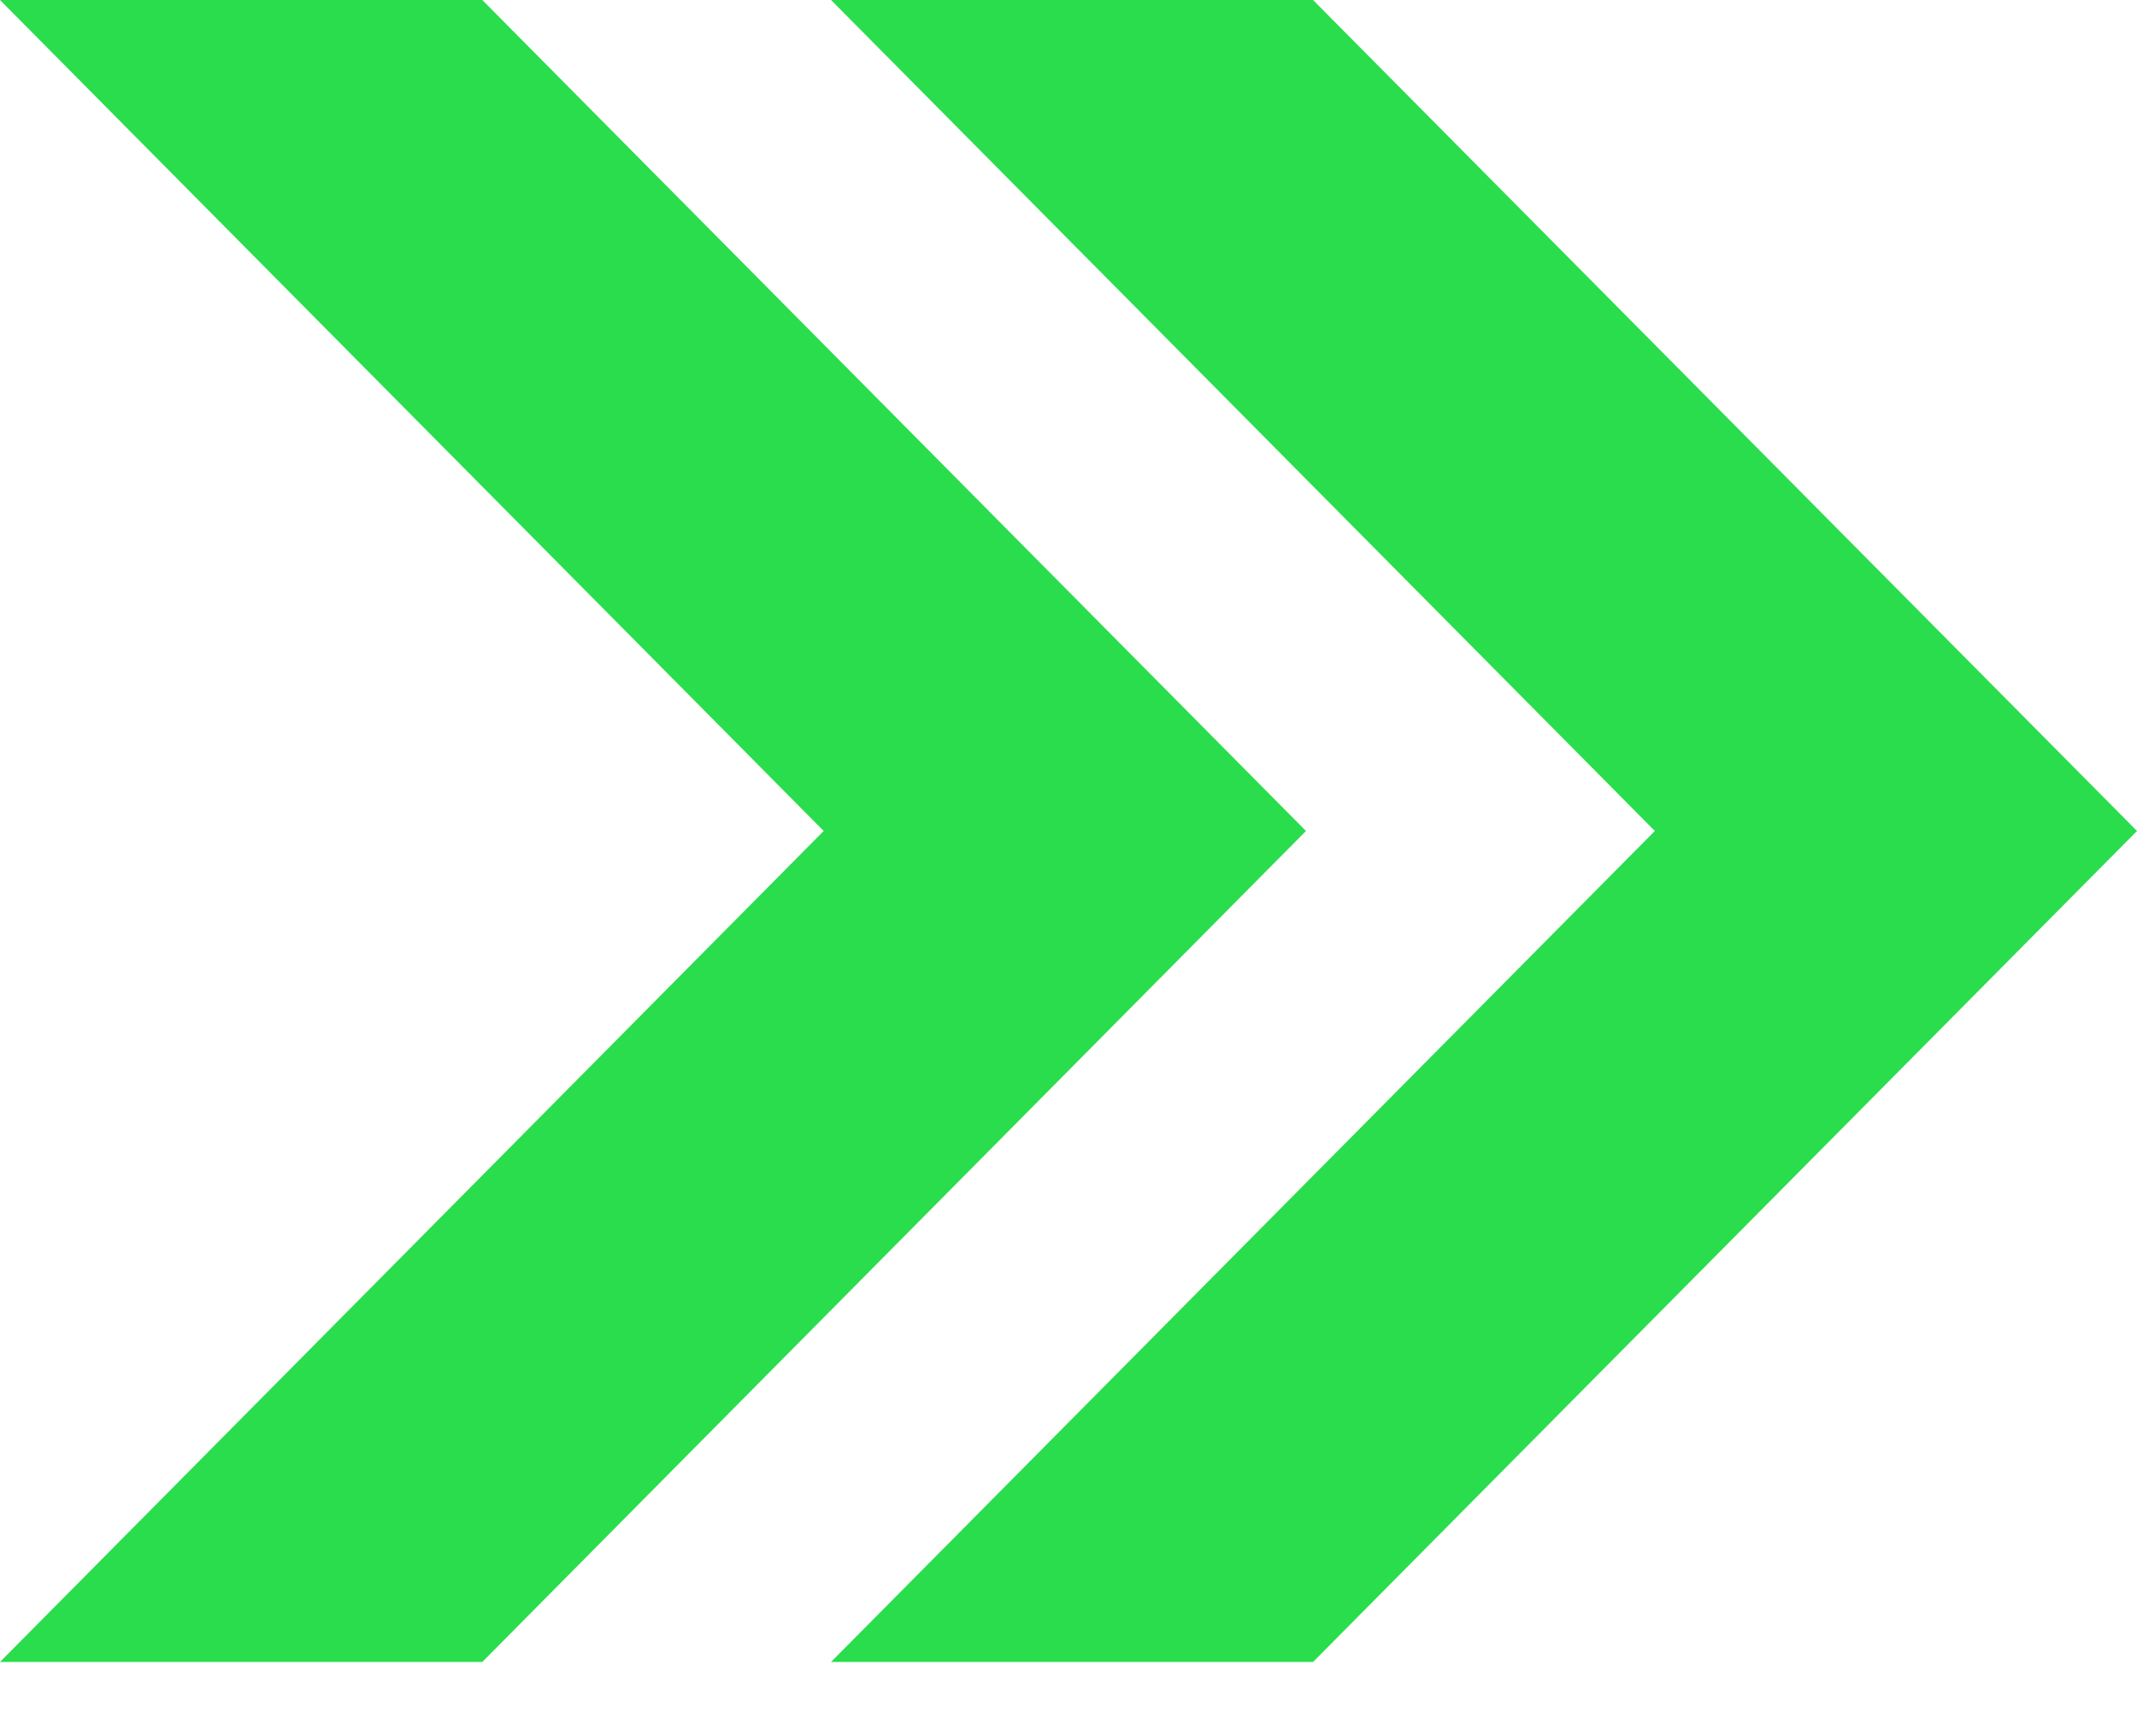 <?xml version="1.0" encoding="UTF-8"?>
<svg width="16px" height="13px" viewBox="0 0 16 13" version="1.1" xmlns="http://www.w3.org/2000/svg" xmlns:xlink="http://www.w3.org/1999/xlink">
    <title>Group 3</title>
    <defs>
        <filter id="filter-1">
            <feColorMatrix in="SourceGraphic" type="matrix" values="0 0 0 0 0.474 0 0 0 0 0.474 0 0 0 0 0.474 0 0 0 1 0"></feColorMatrix>
        </filter>
    </defs>
    <g id="Page-1" stroke="none" stroke-width="1" fill="none" fill-rule="evenodd">
        <g id="個人資料-" transform="translate(-324, -265)">
            <g id="Group-3" transform="translate(0, 246)" filter="url(#filter-1)">
                <g transform="translate(324, 19)">
                    <polygon id="Fill-1" fill="#2ADD4D" points="0 0 6.167 6.222 0 12.444 3.611 12.444 9.778 6.222 3.611 0"></polygon>
                    <polygon id="Fill-2" fill="#2ADD4D" points="6.222 0 12.39 6.222 6.222 12.444 9.831 12.444 16 6.222 9.831 0"></polygon>
                </g>
            </g>
        </g>
    </g>
</svg>